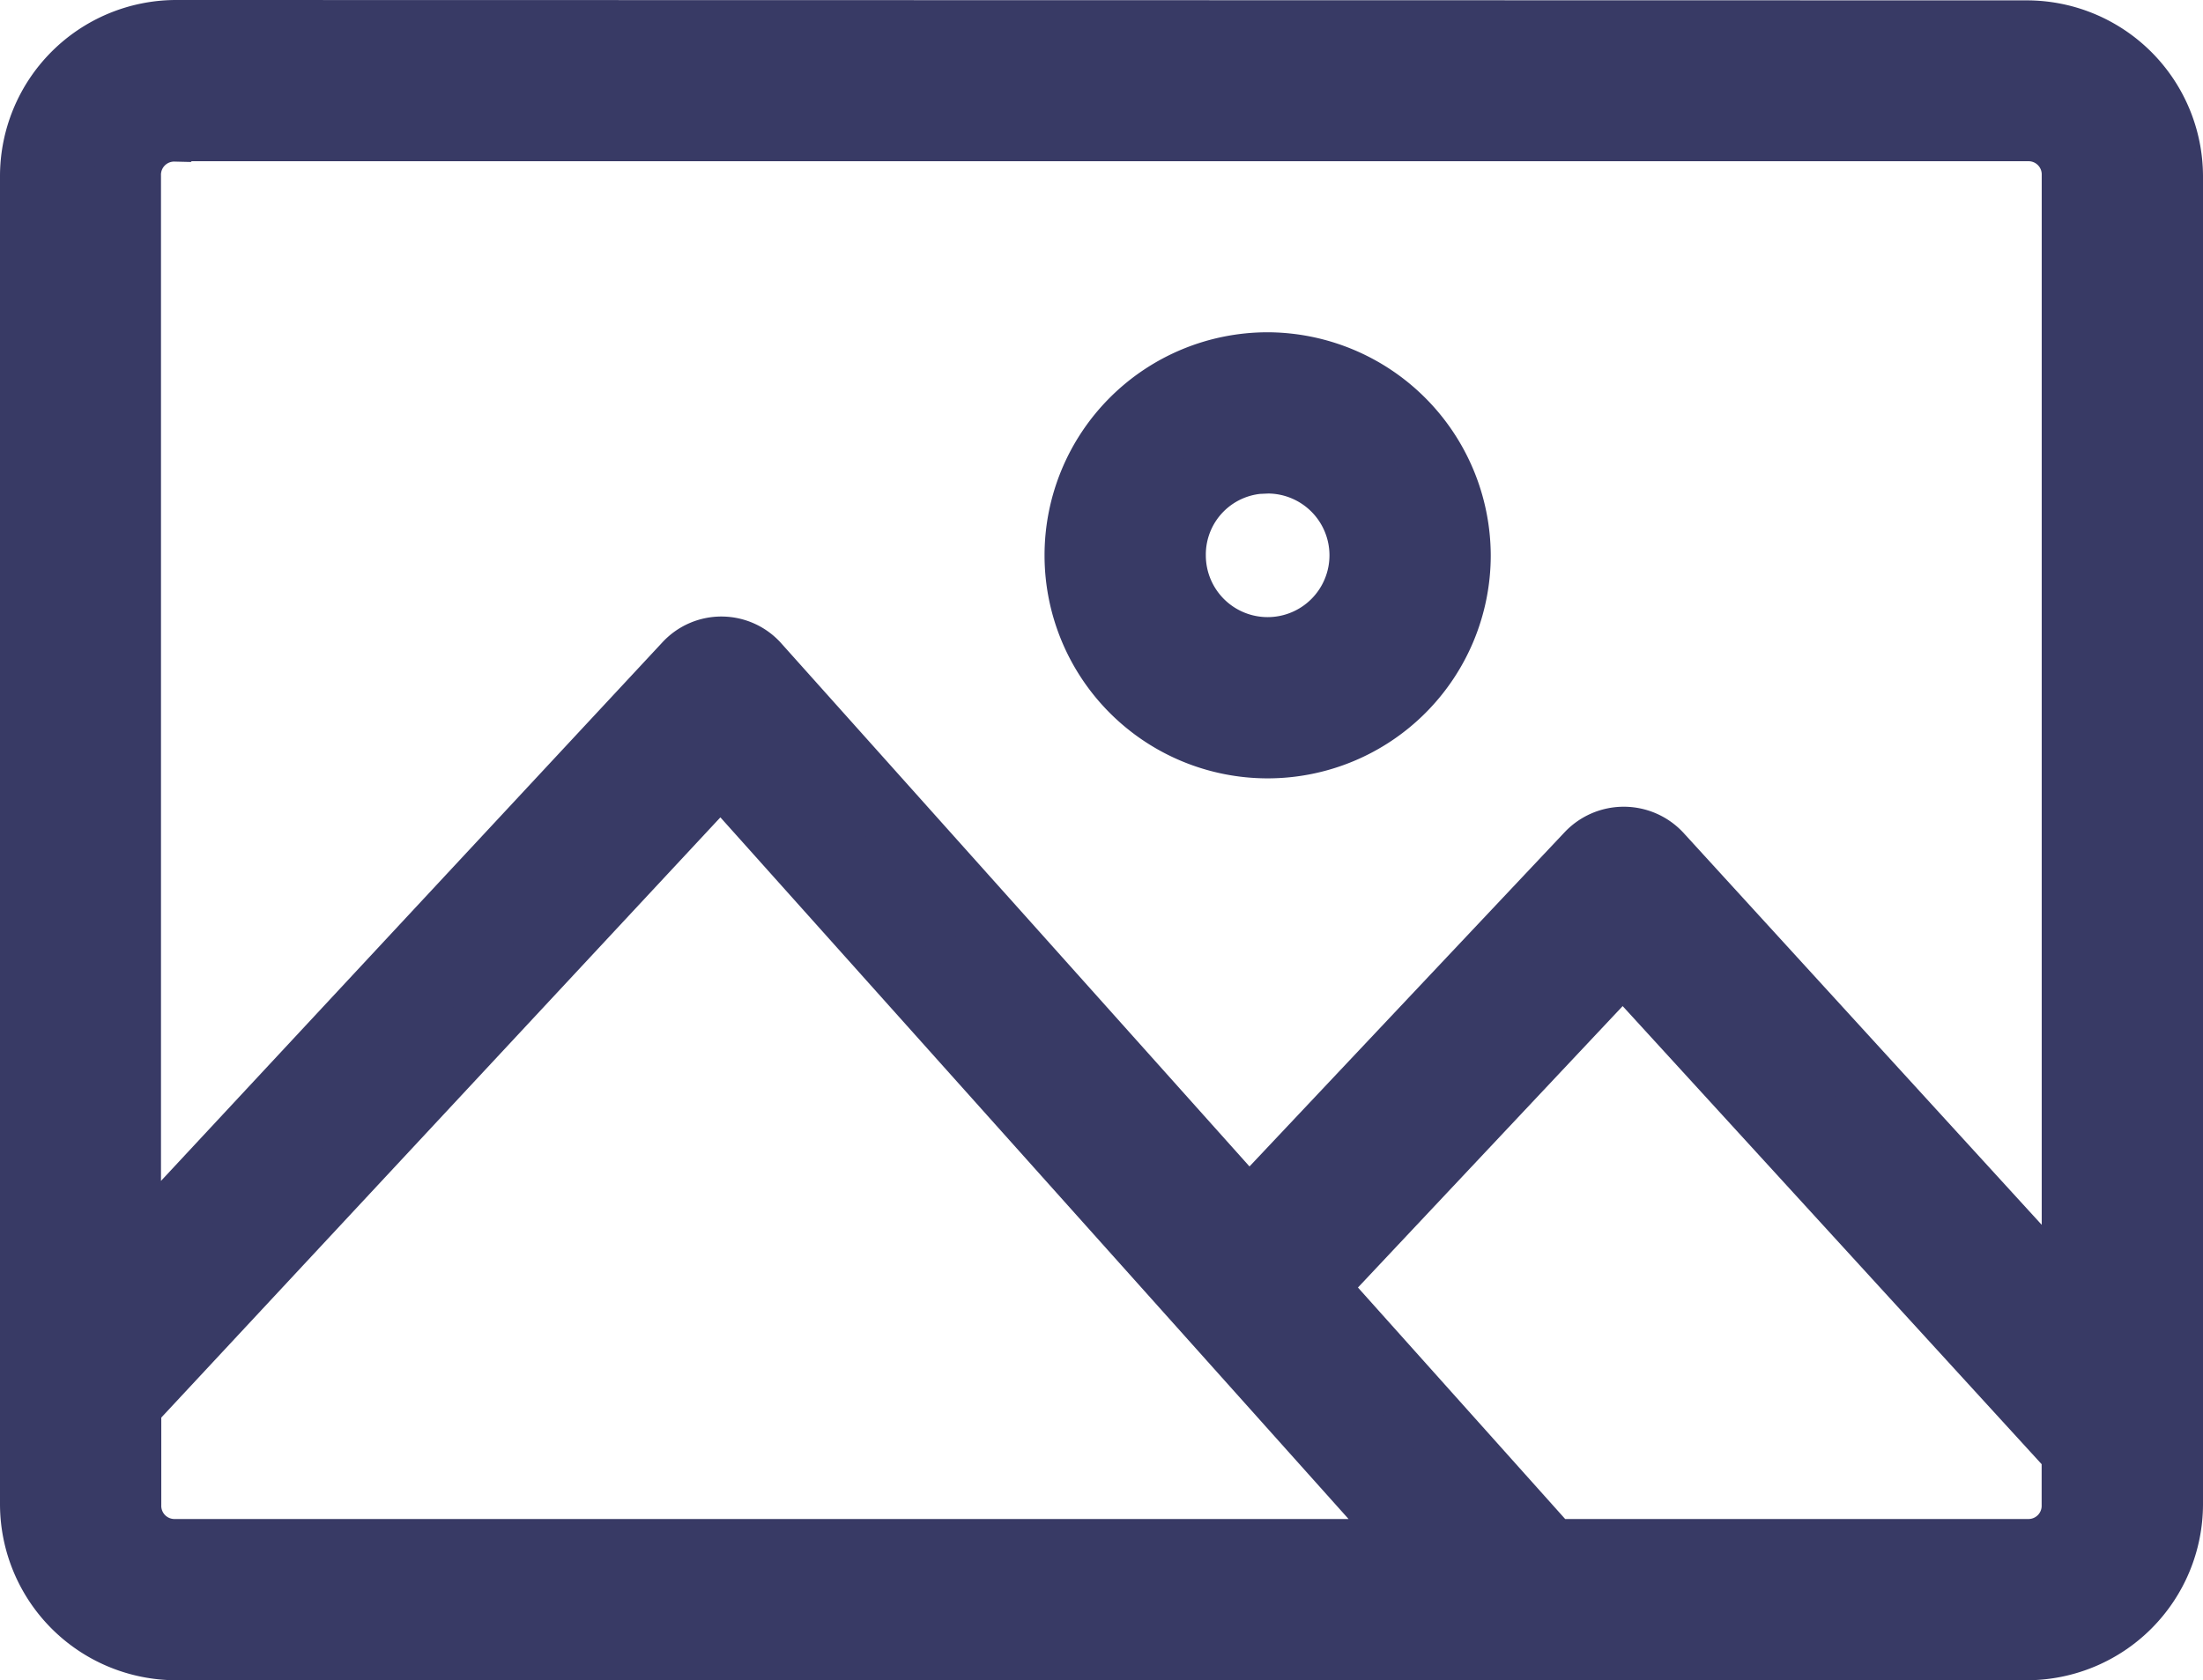<svg xmlns="http://www.w3.org/2000/svg" width="29.9" height="22.811" viewBox="0 0 29.9 22.811">
  <g id="noun_Image_1570203" transform="translate(-4.55 -15.55)">
    <g id="Group_117046" data-name="Group 117046" transform="translate(5 16)">
      <path id="Path_183095" data-name="Path 183095" d="M6.933,968.362A1.943,1.943,0,0,0,5,970.3V988.34a1.943,1.943,0,0,0,1.933,1.933H32.067A1.943,1.943,0,0,0,34,988.34V970.3a1.943,1.943,0,0,0-1.933-1.933Zm0,1.289H32.067a.629.629,0,0,1,.644.644V985.7l-5.649-6.183a.654.654,0,0,0-.947,0L21.5,984.413l-6.676-7.461a.64.64,0,0,0-.957-.01l-7.582,8.146V970.3a.629.629,0,0,1,.644-.644Zm14.822,3.222a2.578,2.578,0,1,0,2.578,2.578A2.588,2.588,0,0,0,21.756,972.873Zm0,1.289a1.289,1.289,0,1,1-1.289,1.289A1.279,1.279,0,0,1,21.756,974.162Zm-7.421,4.179,9.526,10.643H6.933a.629.629,0,0,1-.644-.644V986.98Zm12.244,2.568,6.132,6.706v.725a.629.629,0,0,1-.644.644H25.592l-3.222-3.6Z" transform="translate(-5 -968.362)" fill="#383a65" stroke="#383a65" stroke-width="0.9"/>
    </g>
  </g>
</svg>
